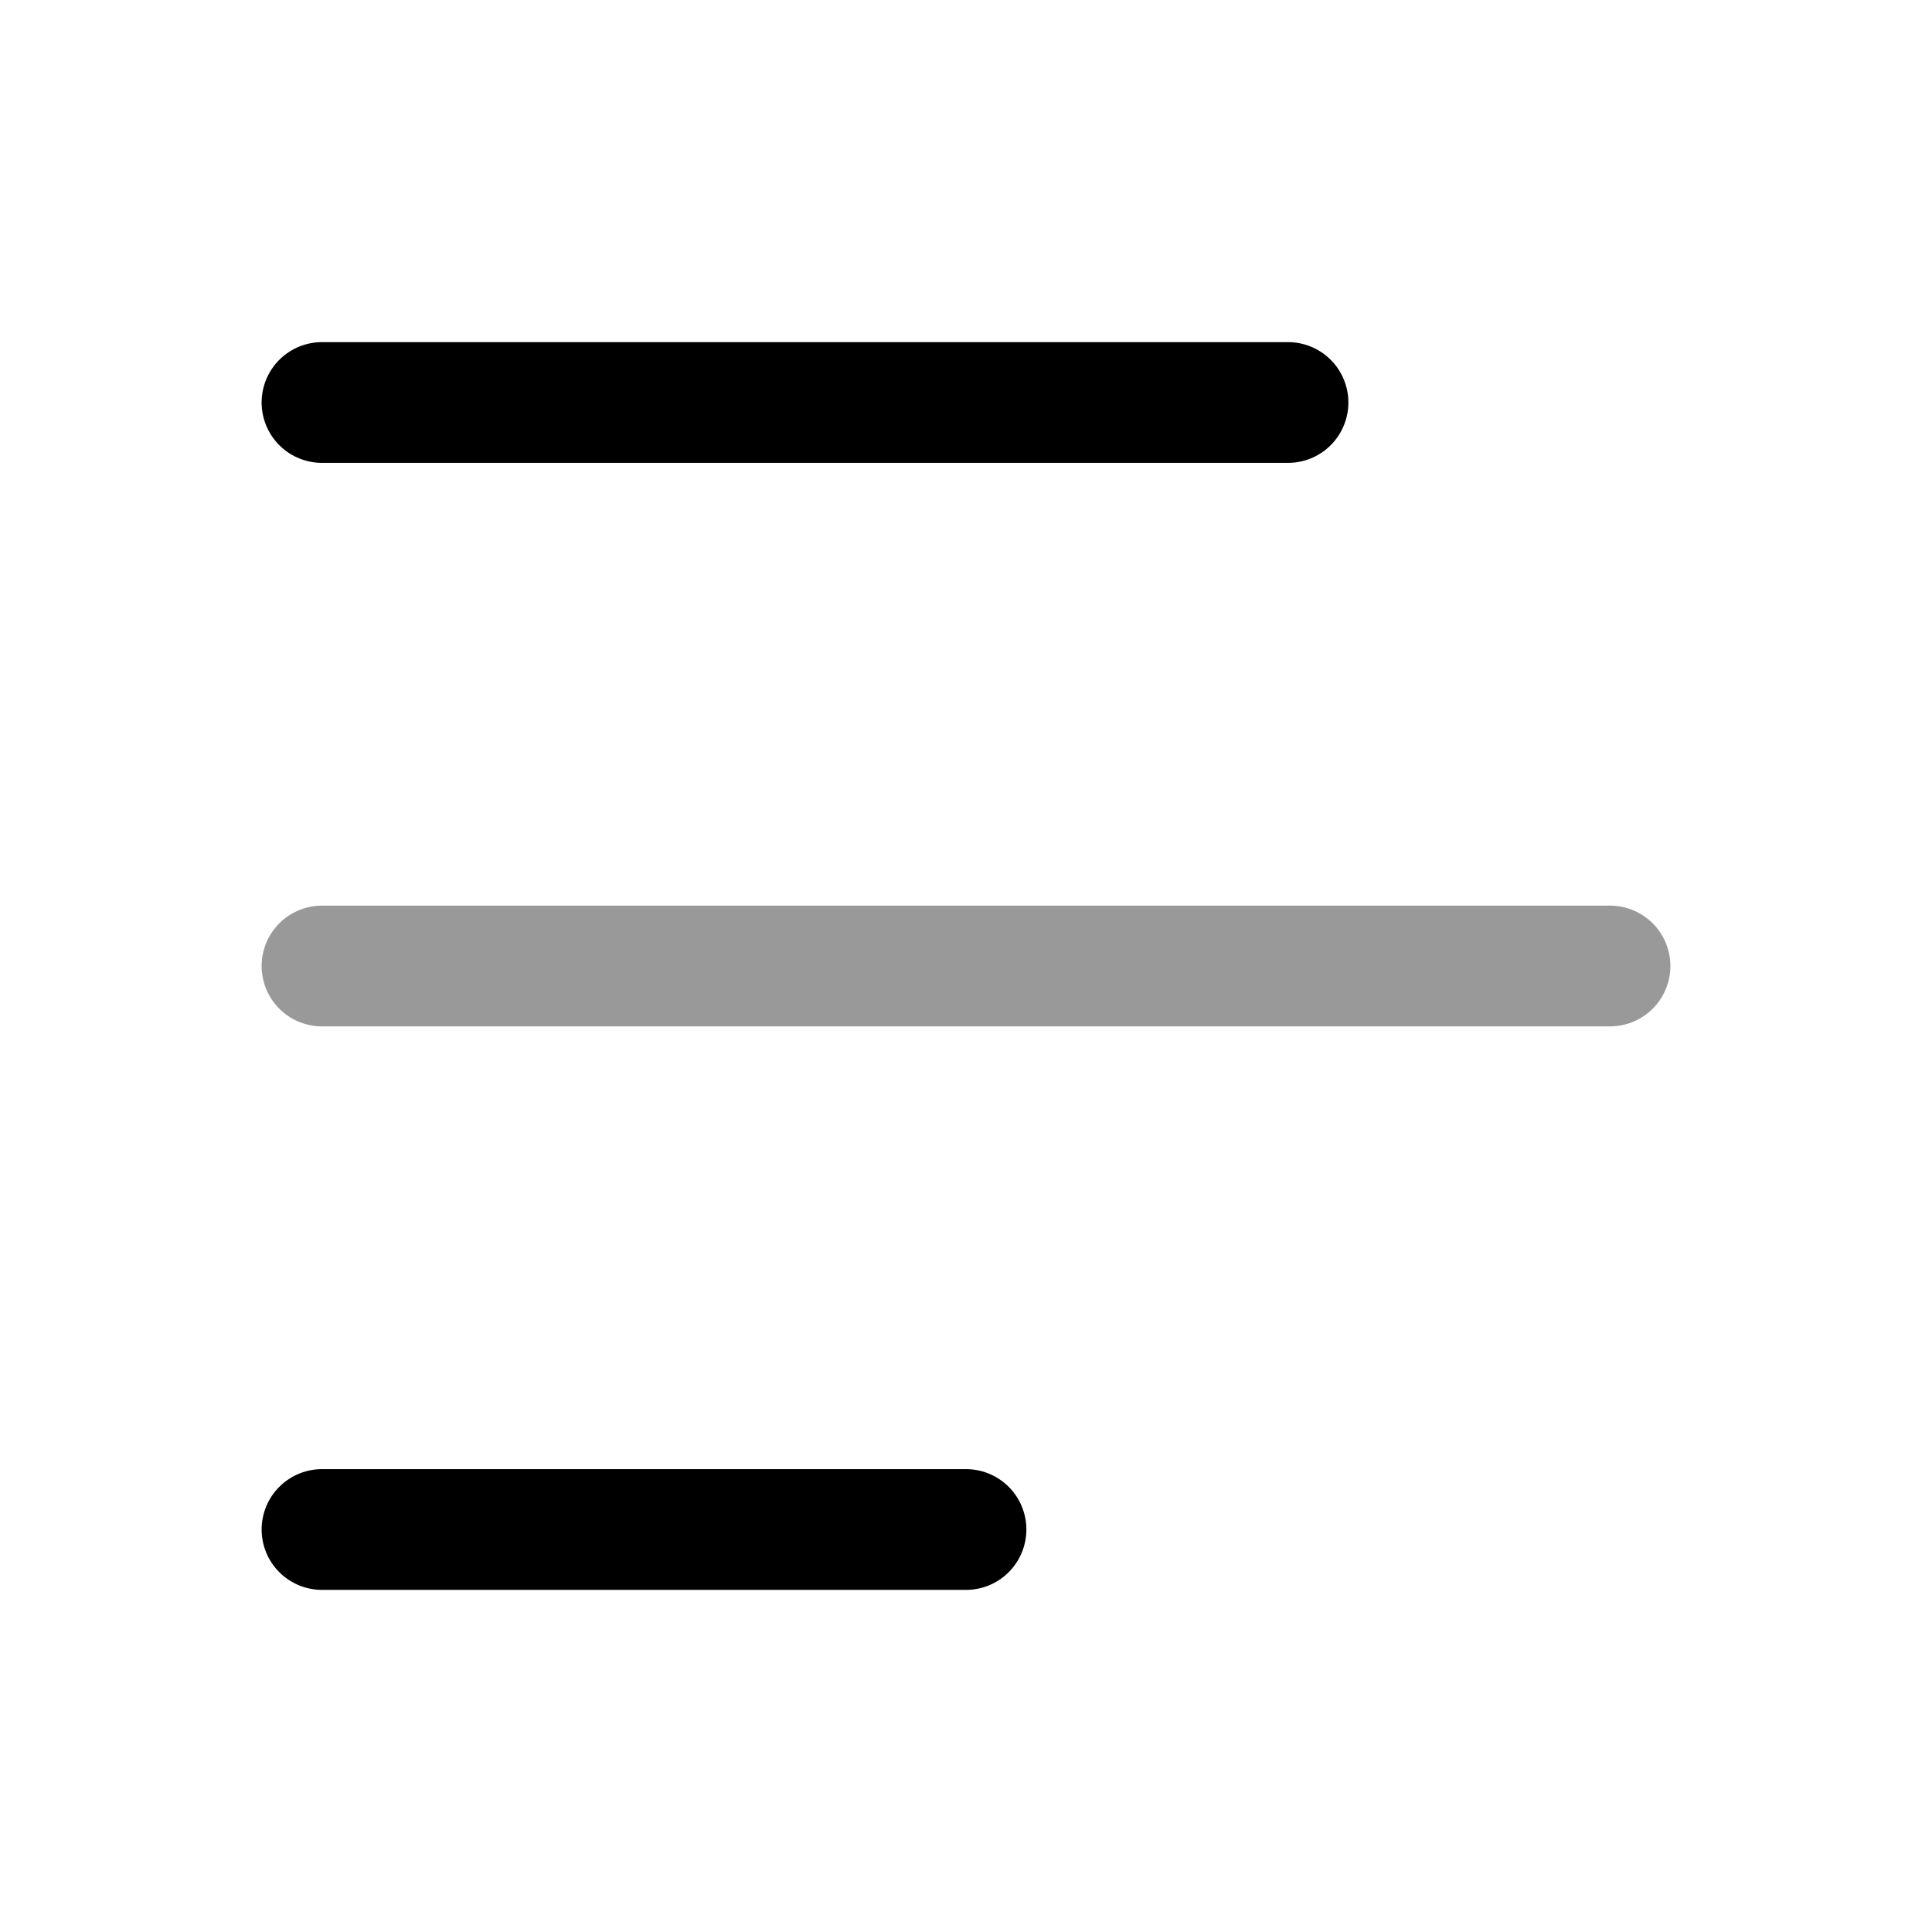 <svg width="24" height="24" viewBox="0 0 24 24" fill="none" xmlns="http://www.w3.org/2000/svg">
<path d="M4 5L16 5" stroke="currentColor" stroke-width="1.5" stroke-linecap="round" stroke-linejoin="round"/>
<path opacity="0.4" d="M4 12L20 12" stroke="currentColor" stroke-width="1.5" stroke-linecap="round" stroke-linejoin="round"/>
<path d="M4 19L12 19" stroke="currentColor" stroke-width="1.5" stroke-linecap="round" stroke-linejoin="round"/>
</svg>
